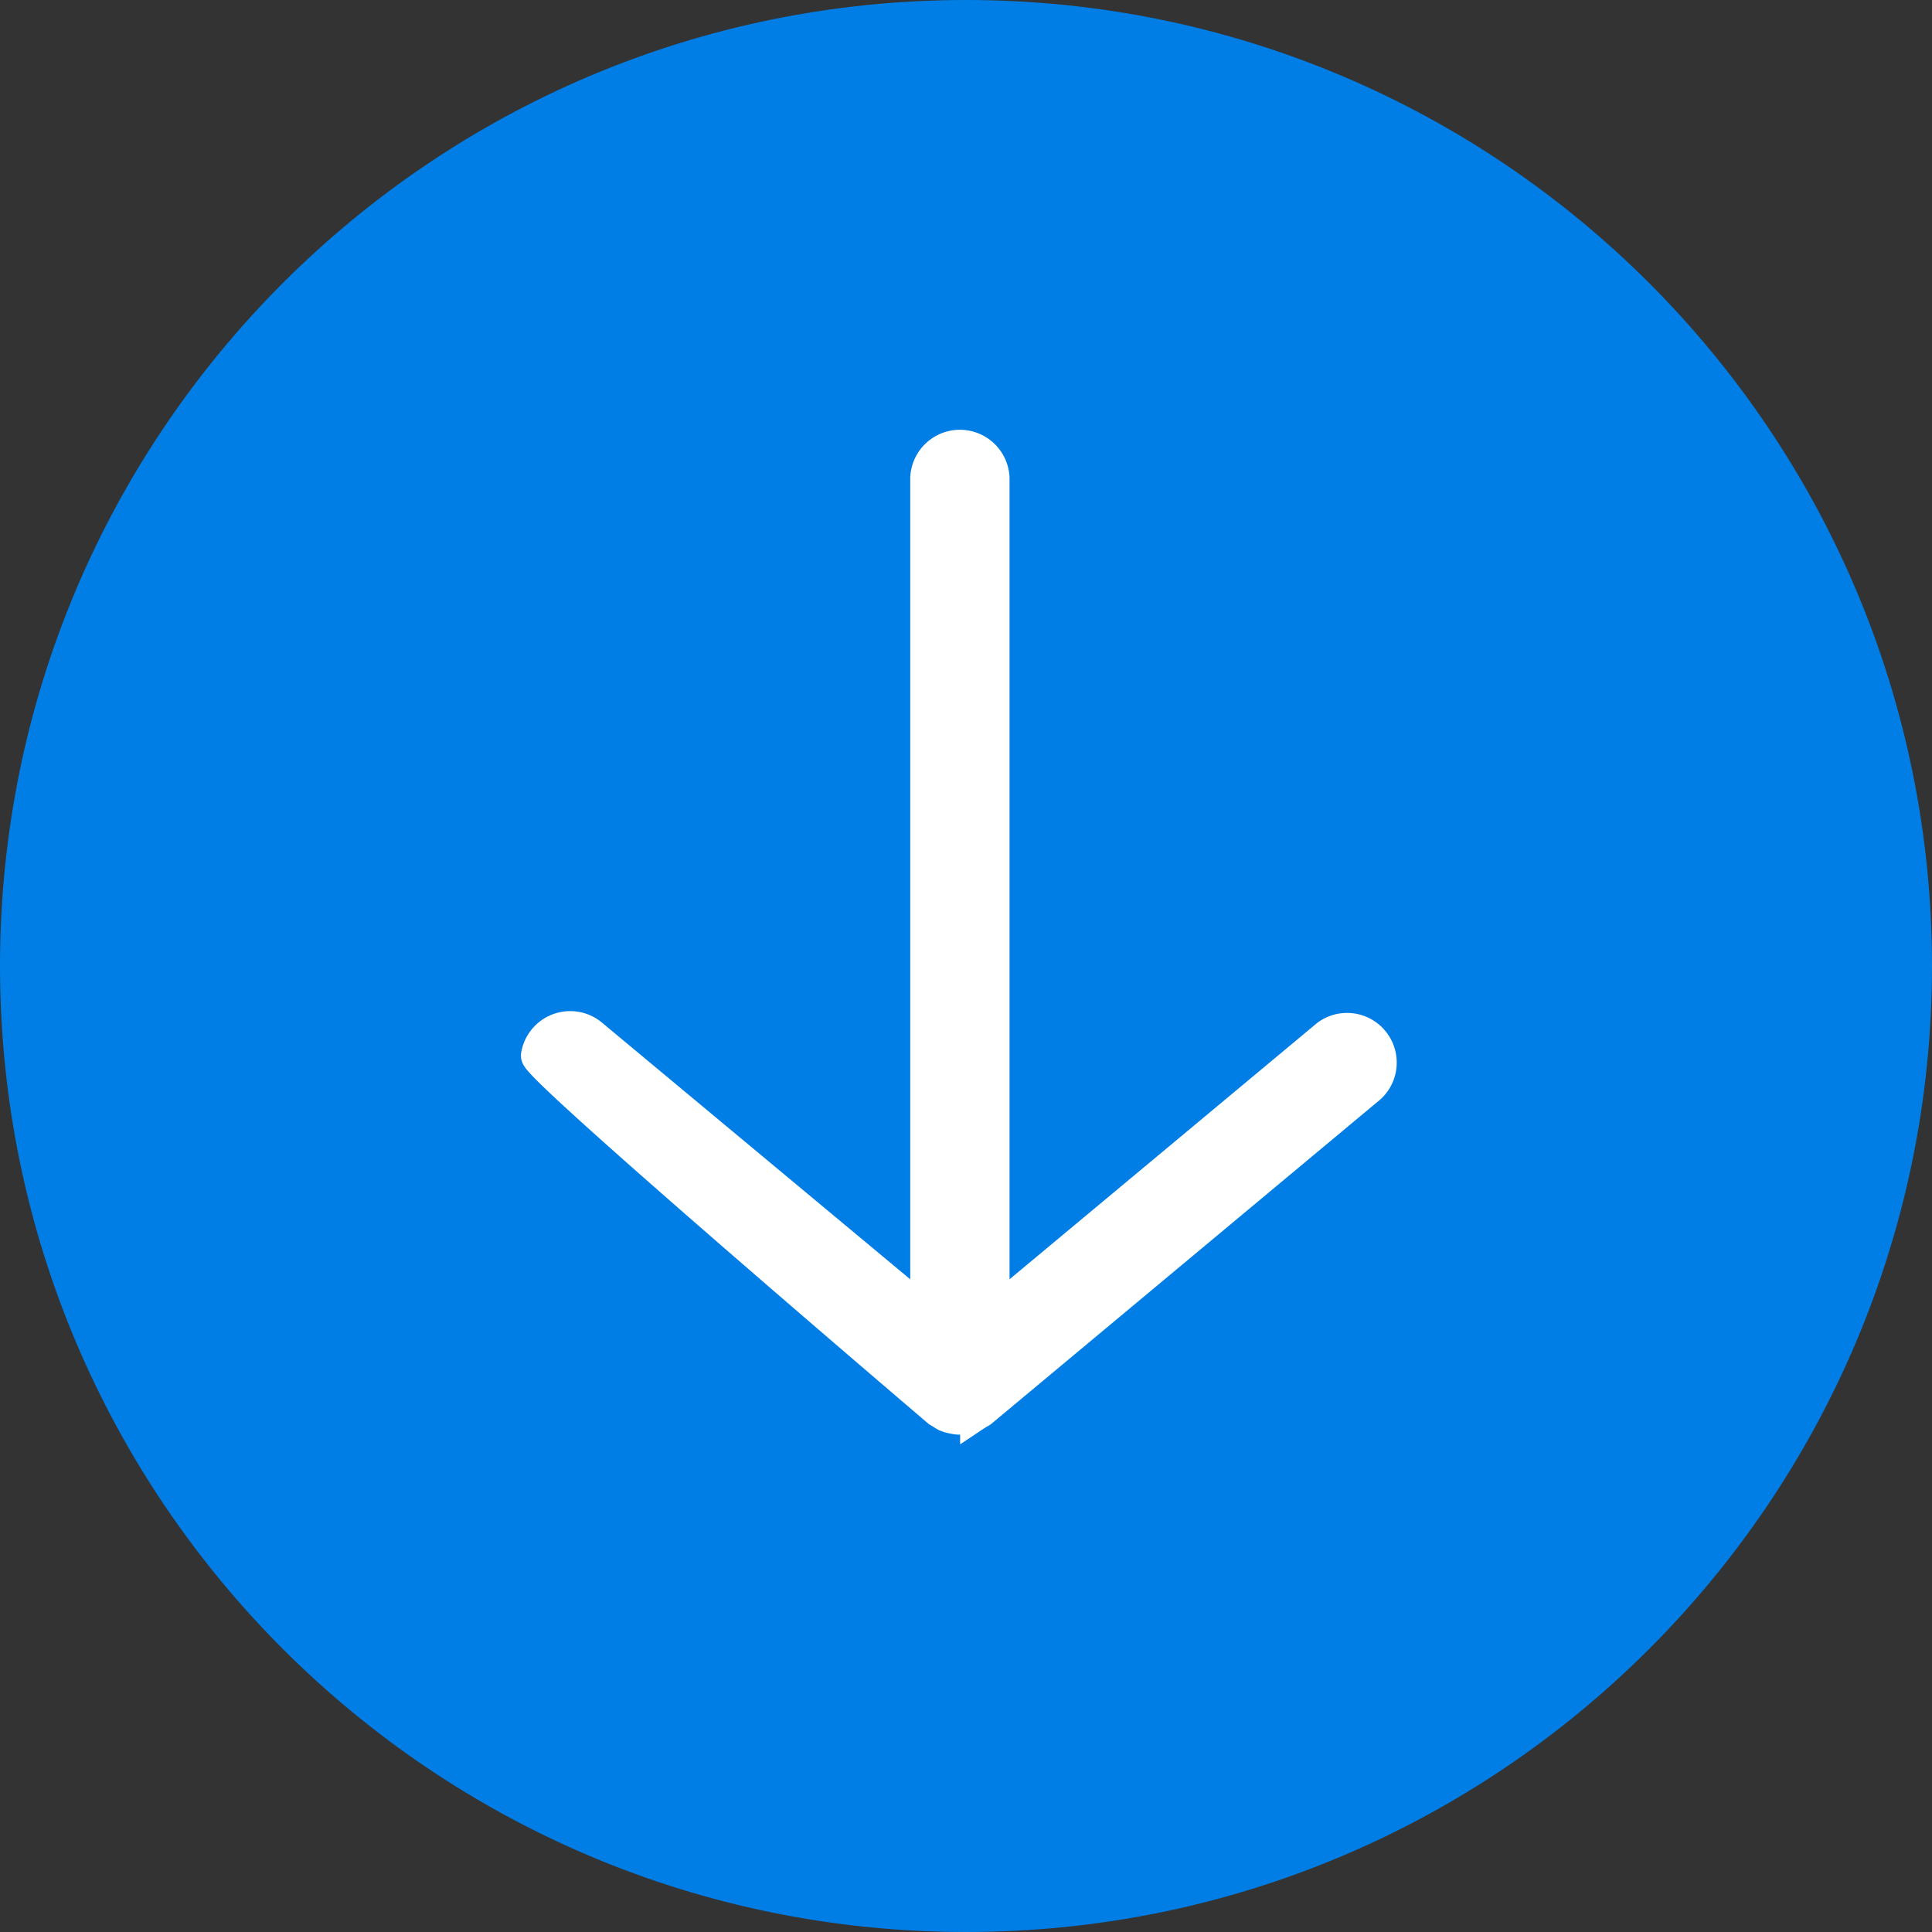<svg xmlns="http://www.w3.org/2000/svg" width="28" height="28" viewBox="0 0 28 28">
  <rect x="0" y="0" width="28" height="28" fill="#333333" stroke="none"/>
  <g id="Component_15_75" data-name="Component 15 – 75" transform="translate(28 28) rotate(180)">
    <g id="Path_4122" data-name="Path 4122" fill="#007ee5">
      <path d="M 14 27.5 C 10.394 27.5 7.004 26.096 4.454 23.546 C 1.904 20.996 0.5 17.606 0.5 14 C 0.5 10.394 1.904 7.004 4.454 4.454 C 7.004 1.904 10.394 0.5 14 0.5 C 17.606 0.5 20.996 1.904 23.546 4.454 C 26.096 7.004 27.5 10.394 27.5 14 C 27.5 17.606 26.096 20.996 23.546 23.546 C 20.996 26.096 17.606 27.5 14 27.5 Z" stroke="none"/>
      <path d="M 14 1 C 10.528 1 7.263 2.352 4.808 4.808 C 2.352 7.263 1 10.528 1 14 C 1 17.472 2.352 20.737 4.808 23.192 C 7.263 25.648 10.528 27 14 27 C 17.472 27 20.737 25.648 23.192 23.192 C 25.648 20.737 27 17.472 27 14 C 27 10.528 25.648 7.263 23.192 4.808 C 20.737 2.352 17.472 1 14 1 M 14 0 C 21.732 0 28 6.268 28 14 C 28 21.732 21.732 28 14 28 C 6.268 28 0 21.732 0 14 C 0 6.268 6.268 0 14 0 Z" stroke="none" fill="#007ee5"/>
    </g>
    <path id="up-arrow_1_" data-name="up-arrow (1)" d="M20.2,12.294a.47.47,0,0,1-.773.277L14.558,8.517V20.664a.47.47,0,0,1-.939,0V8.517L8.754,12.571a.47.47,0,0,1-.6-.721l5.636-4.7c.014-.011.03-.014.045-.024a.509.509,0,0,1,.058-.038c.013-.006.026-.01.04-.015A.45.45,0,0,1,14,7.06a.472.472,0,0,1,.067-.011c.008,0,.014,0,.021,0s.013,0,.021,0a.438.438,0,0,1,.069.011.46.46,0,0,1,.068.016l.04.015a.451.451,0,0,1,.059.038.456.456,0,0,1,.044.024S20.224,12.126,20.2,12.294Zm-.172-.444" transform="translate(0 0.409)" fill="#fff" stroke="#fff" stroke-width="0.5"/>
  </g>
</svg>
